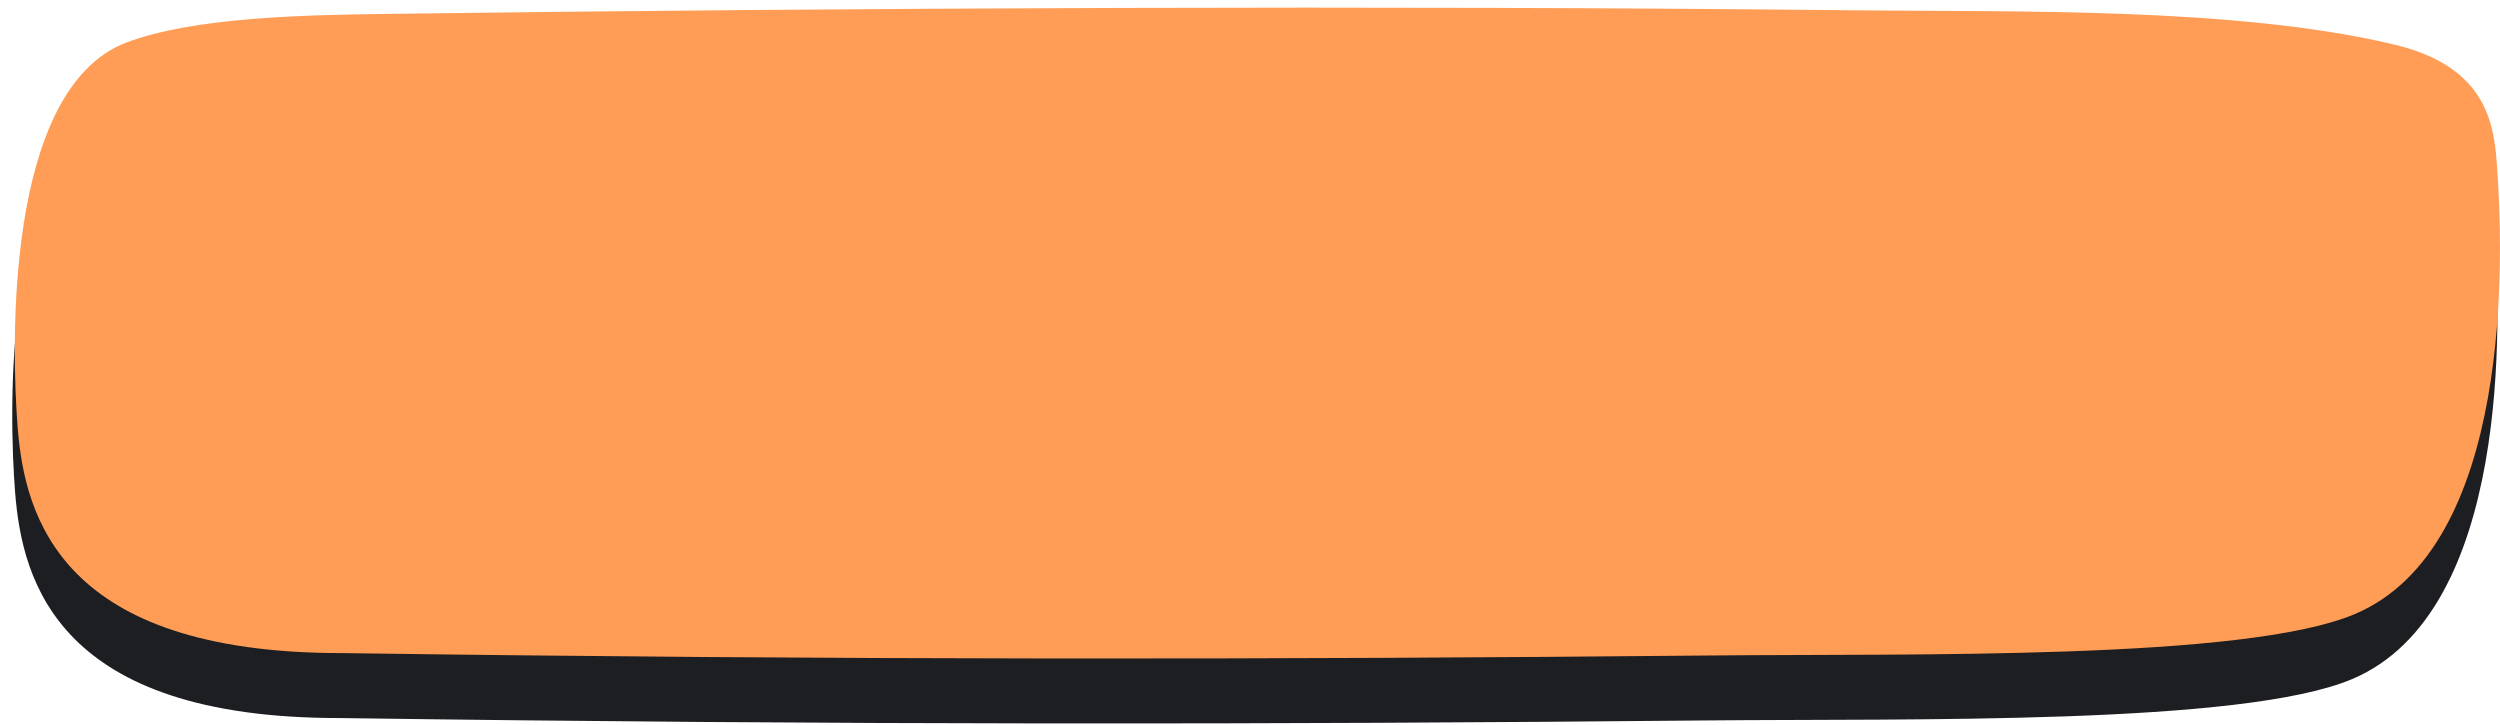 <svg width="169" height="49" viewBox="0 0 169 49" fill="none" xmlns="http://www.w3.org/2000/svg">
<path opacity="0.9" fill-rule="evenodd" clip-rule="evenodd" d="M22.924 48.54C56.55 49.014 85.97 48.983 115.423 48.701C129.287 48.569 151.57 49.029 158.987 45.914C169.723 41.405 169.117 21.656 168.591 15.149C168.371 12.43 167.635 8.813 161.668 7.4C150.95 4.862 136.315 5.208 124.876 5.085C93.714 4.75 57.127 4.917 25.893 5.331C20.46 5.403 12.916 5.549 8.39 7.259C0.074 10.403 0.611 28.105 1.023 33.3C1.504 39.365 3.965 48.54 22.924 48.54Z" fill="#05060B"/>
<path fill-rule="evenodd" clip-rule="evenodd" d="M23.096 44.149C56.721 44.624 86.141 44.592 115.595 44.311C129.459 44.178 151.742 44.639 159.159 41.523C169.895 37.014 169.289 17.265 168.762 10.758C168.543 8.039 167.807 4.422 161.84 3.009C151.122 0.471 136.487 0.817 125.048 0.694C93.886 0.359 57.299 0.526 26.065 0.94C20.632 1.012 13.087 1.158 8.562 2.868C0.246 6.012 0.783 23.714 1.195 28.909C1.676 34.974 4.137 44.149 23.096 44.149Z" fill="#FF9D56"/>
</svg>
